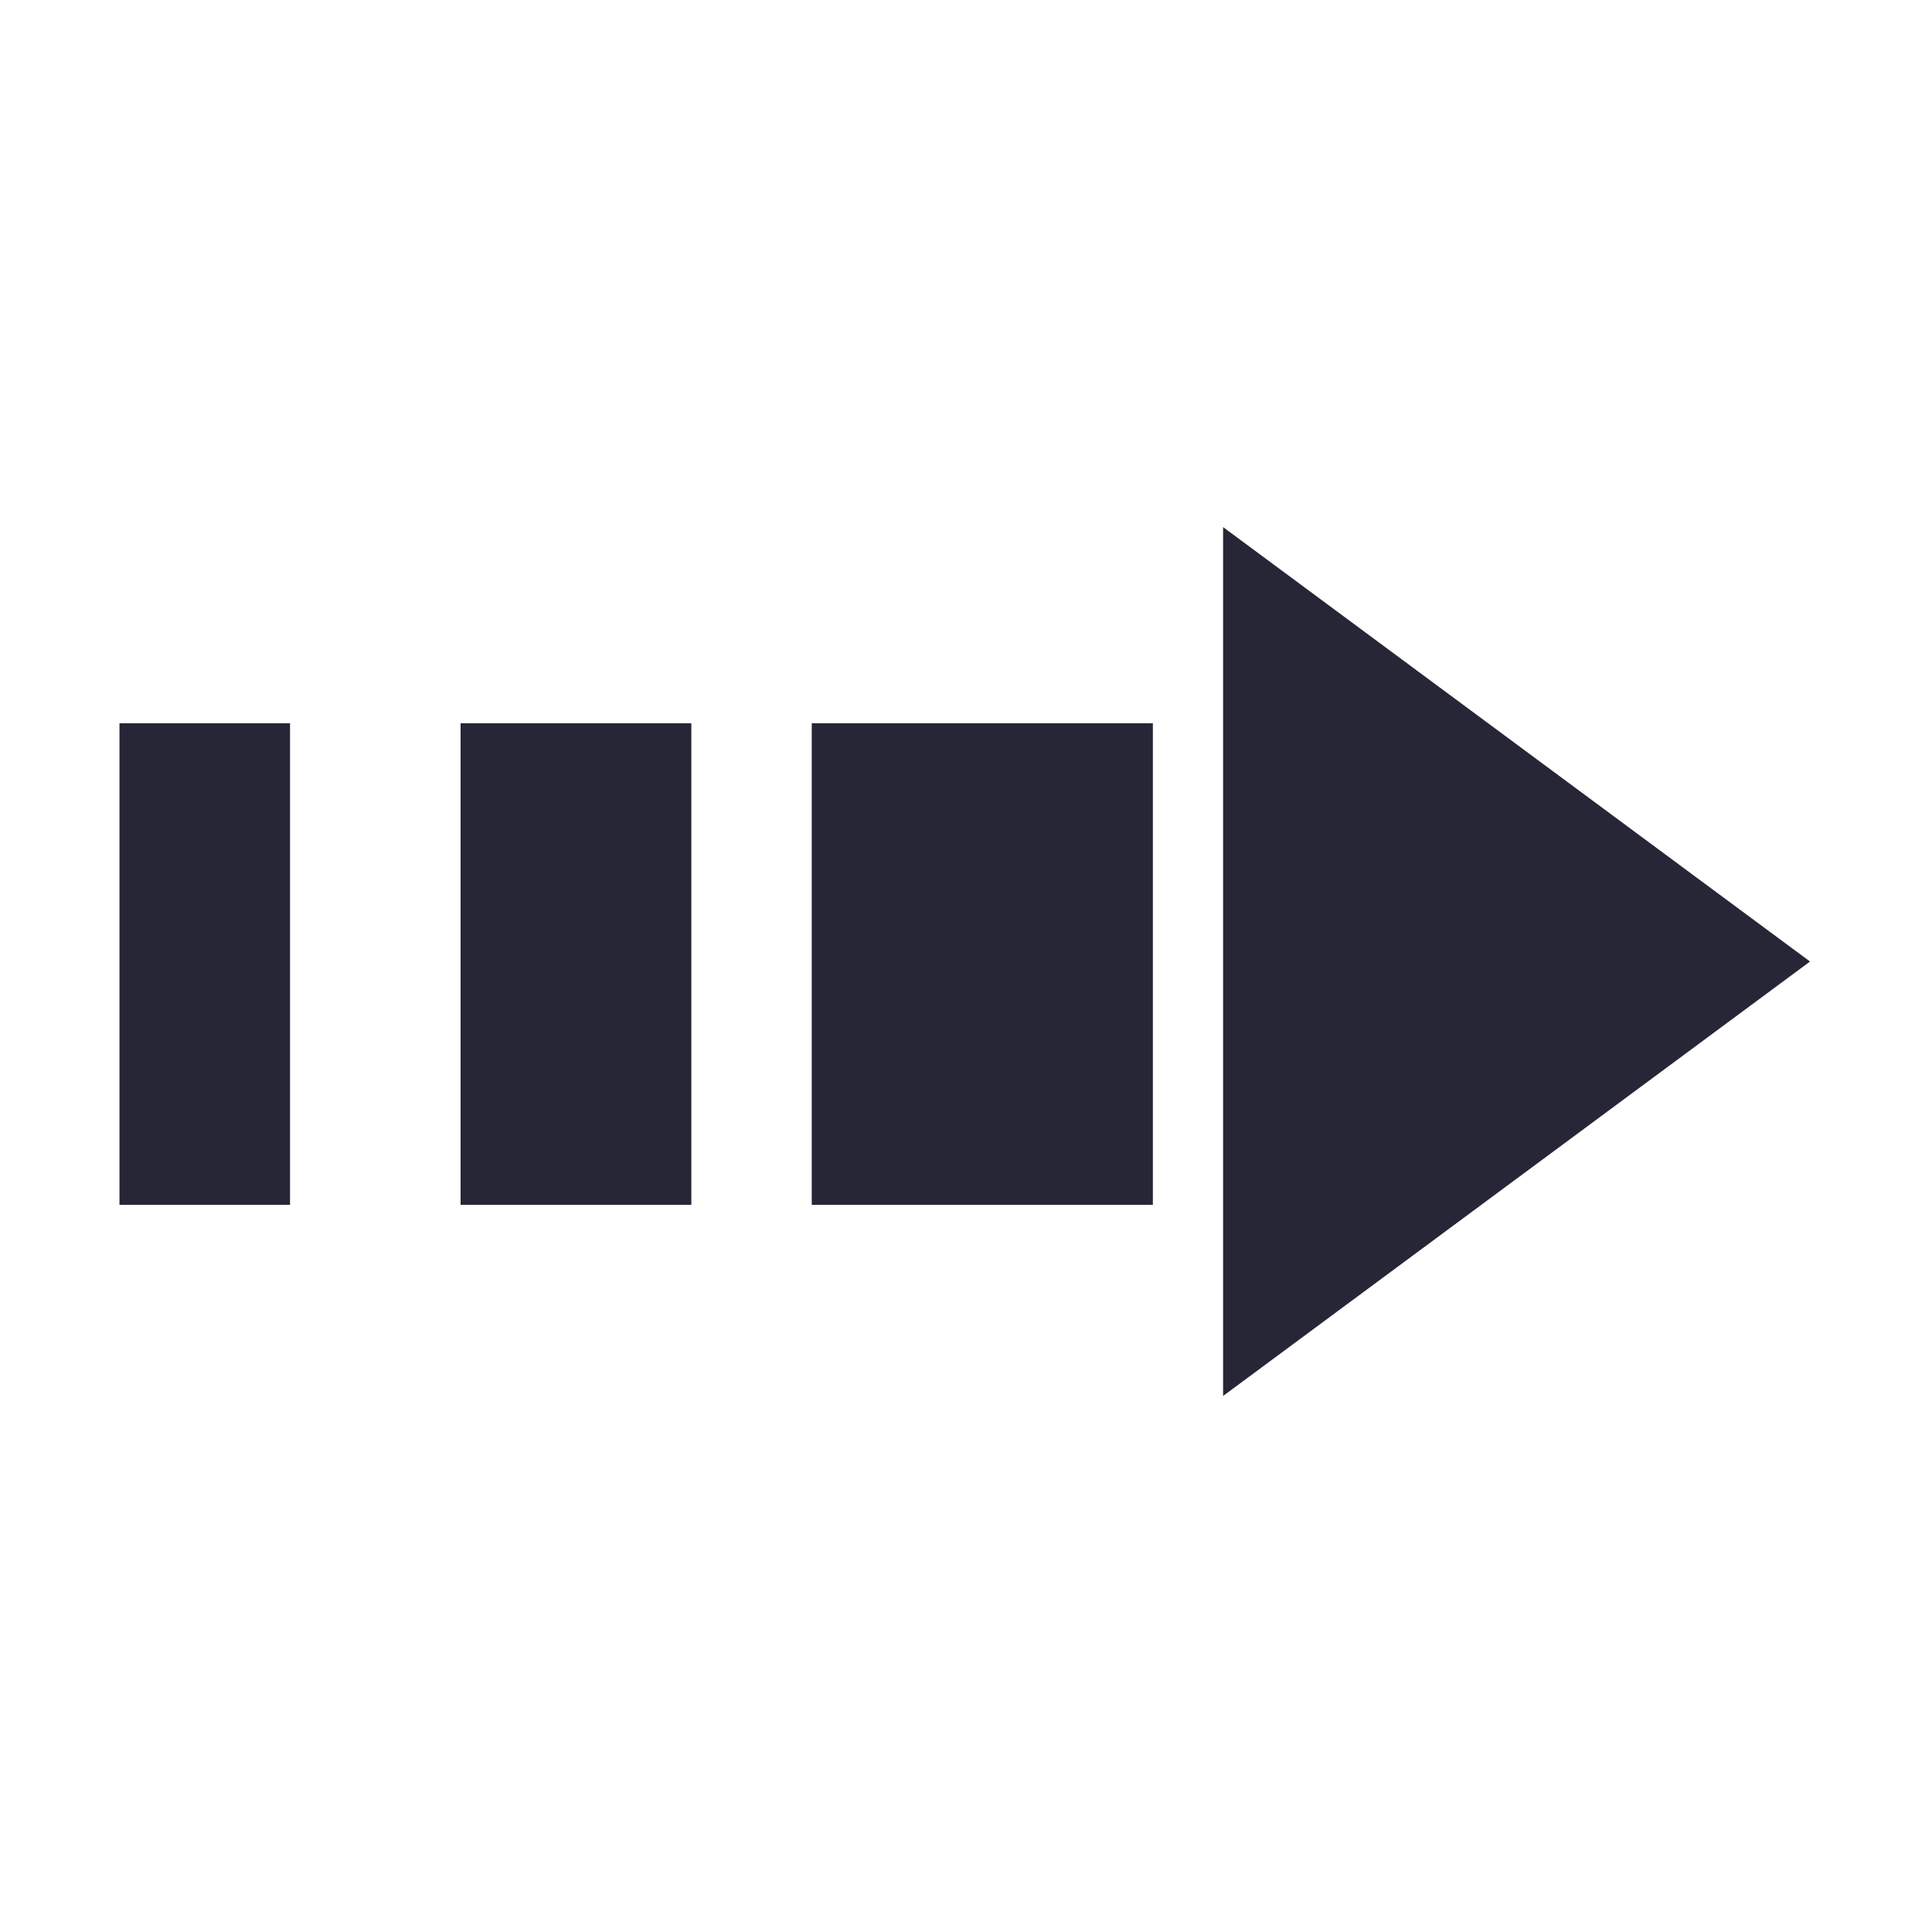 <?xml version="1.0" standalone="no"?><!DOCTYPE svg PUBLIC "-//W3C//DTD SVG 1.1//EN" "http://www.w3.org/Graphics/SVG/1.1/DTD/svg11.dtd"><svg t="1714544021738" class="icon" viewBox="0 0 1024 1024" version="1.1" xmlns="http://www.w3.org/2000/svg" p-id="12741" data-spm-anchor-id="a313x.search_index.0.i3.6e8f3a815yKG1f" xmlns:xlink="http://www.w3.org/1999/xlink" width="128" height="128"><path d="M648.263 279.369 648.263 739.895 959.347 509.63ZM430.24 383.338l180.8 0 0 255.247-180.8 0 0-255.247ZM244.122 383.338l122.307 0 0 255.247-122.307 0 0-255.247ZM63.323 383.338l90.4 0 0 255.247-90.4 0 0-255.247Z" fill="#272636" p-id="12742"></path></svg>